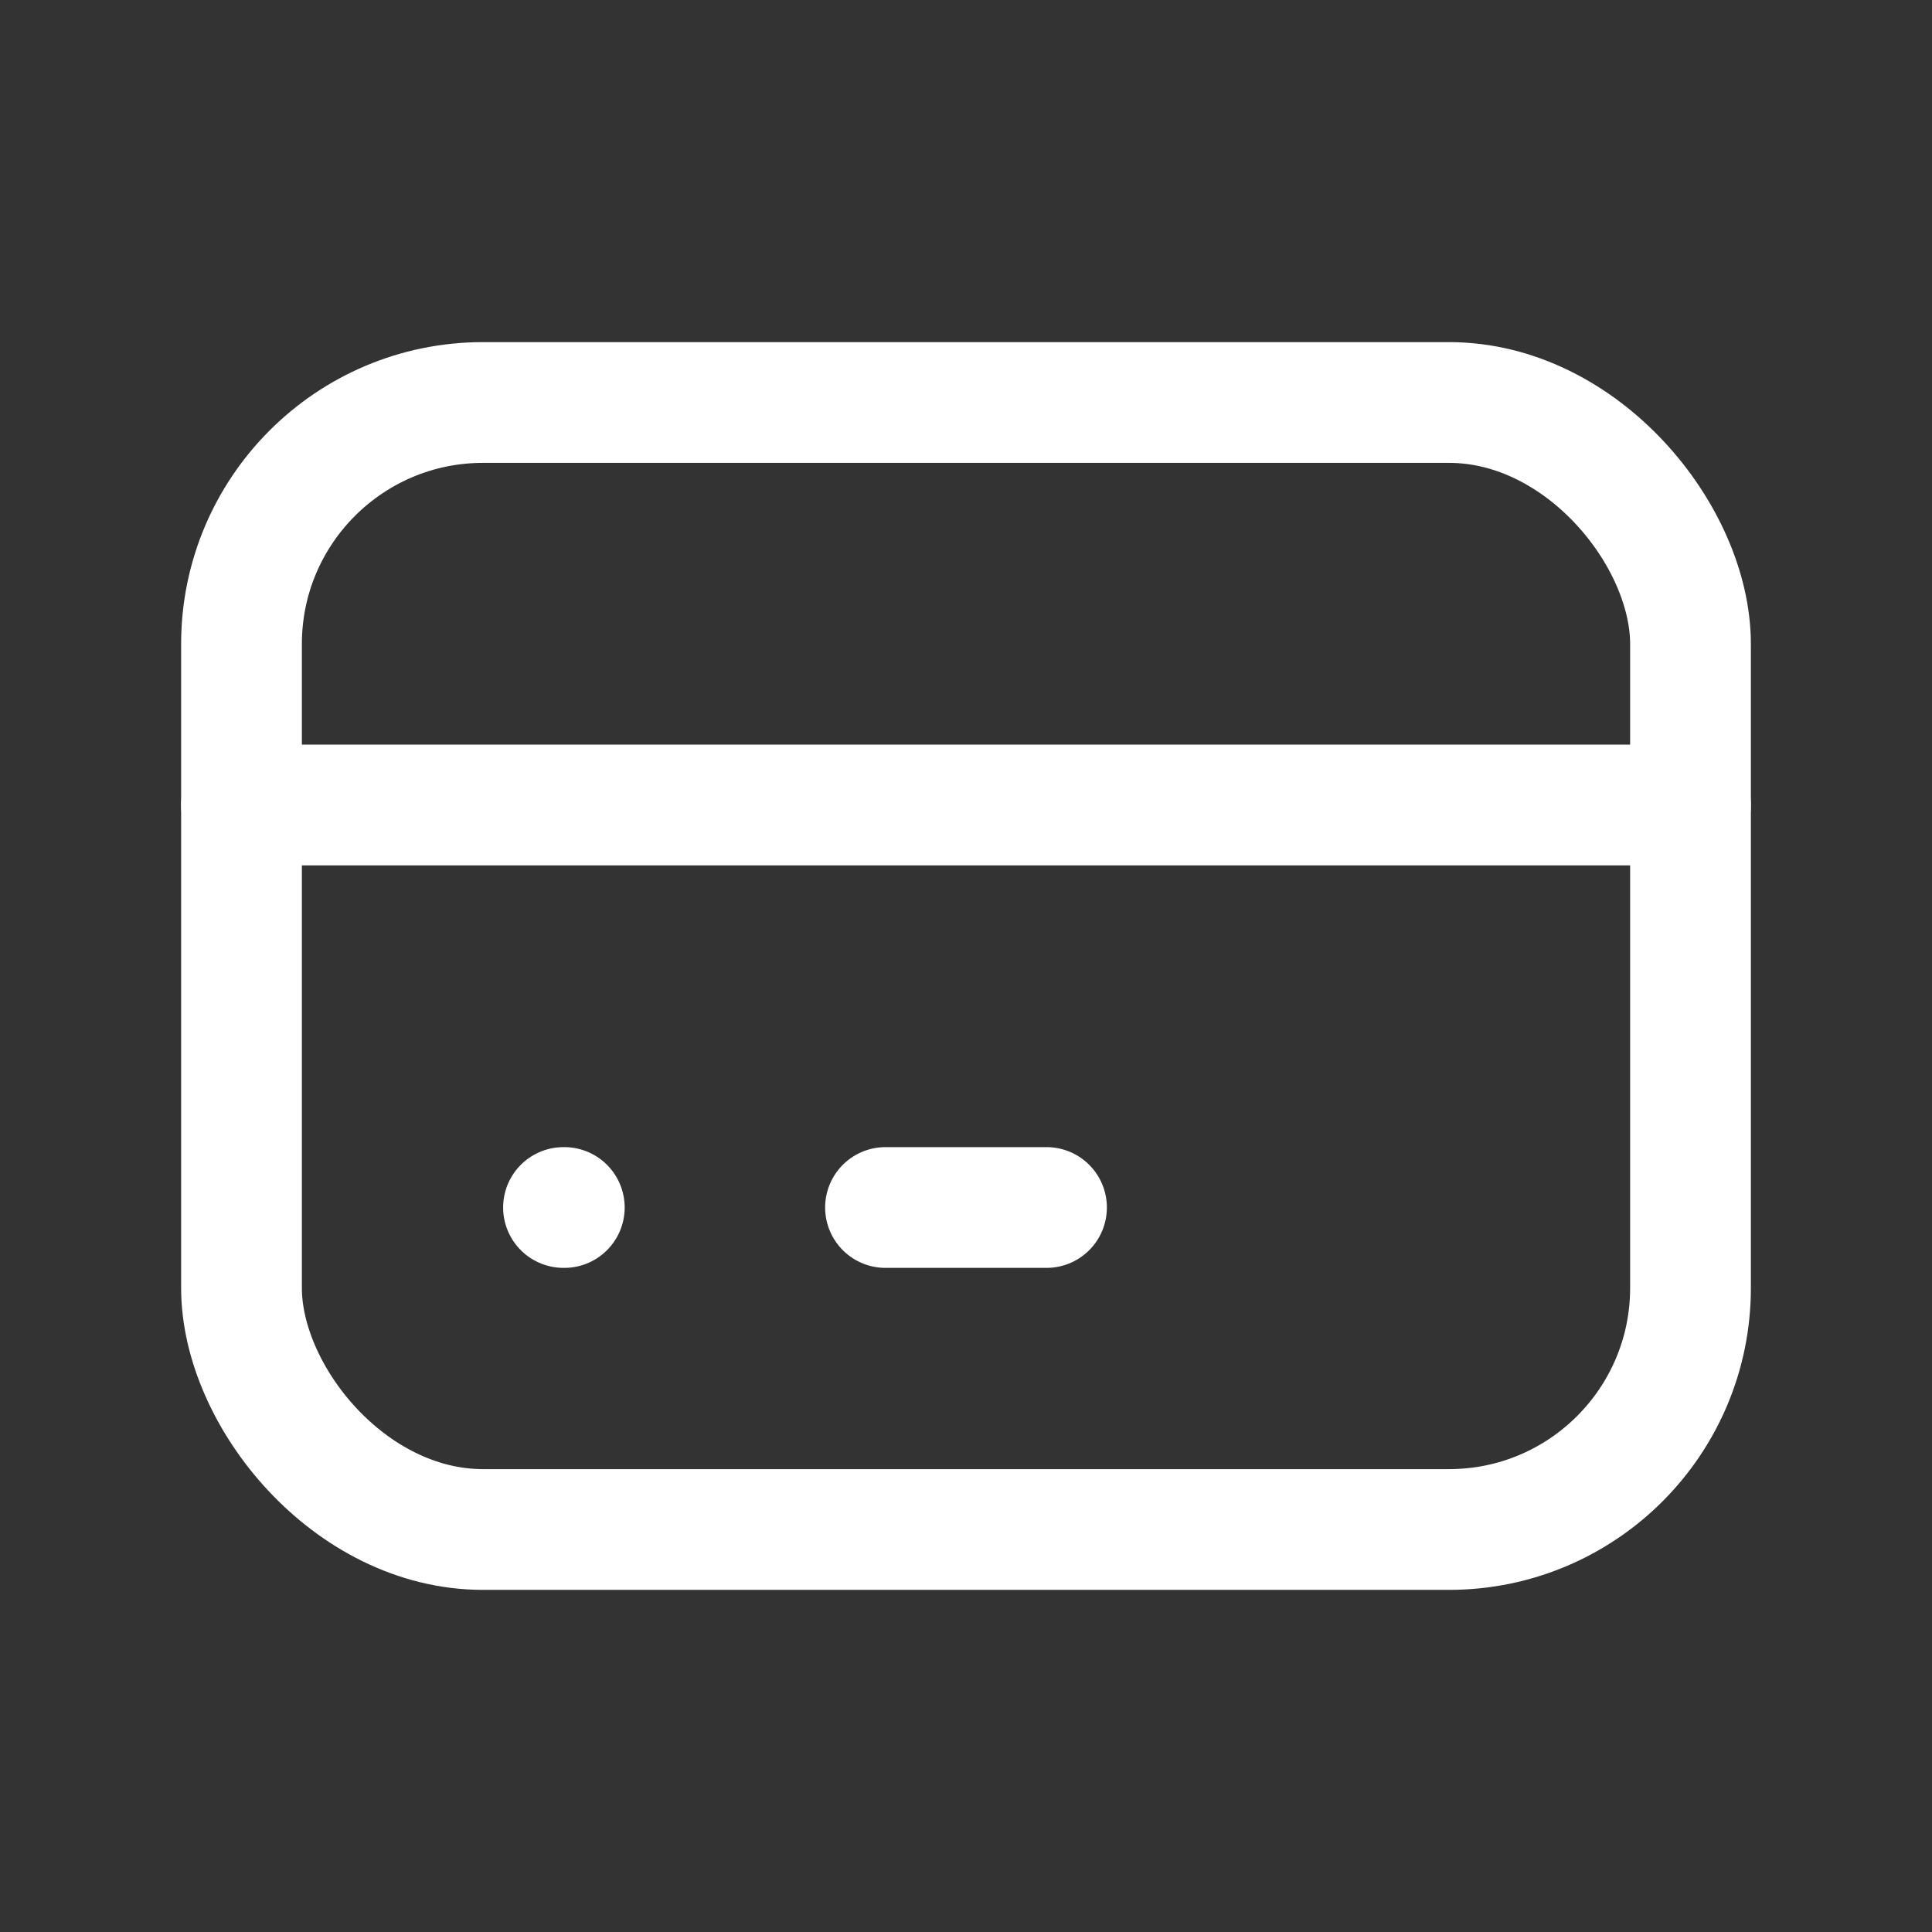  <svg
                            xmlns="http://www.w3.org/2000/svg"
                            class="icon icon-tabler icon-tabler-credit-card"
                            width="20"
                            height="20"
                            viewBox="0 0 24 24"
                            stroke-width="1.5"
                            stroke="white"
                            fill="none"
                            stroke-linecap="round"
                            stroke-linejoin="round"
                          >
                            <rect x="0" y="0" width="24" height="24" fill="#333333" stroke="none"/>
                            <path
                              stroke="none"
                              d="M0 0h24v24H0z"
                              fill="none"
                            ></path>
                            <rect
                              x="3"
                              y="5"
                              width="18"
                              height="14"
                              rx="3"
                            ></rect>
                            <line x1="3" y1="10" x2="21" y2="10"></line>
                            <line x1="7" y1="15" x2="7.01" y2="15"></line>
                            <line x1="11" y1="15" x2="13" y2="15"></line>
                          </svg>